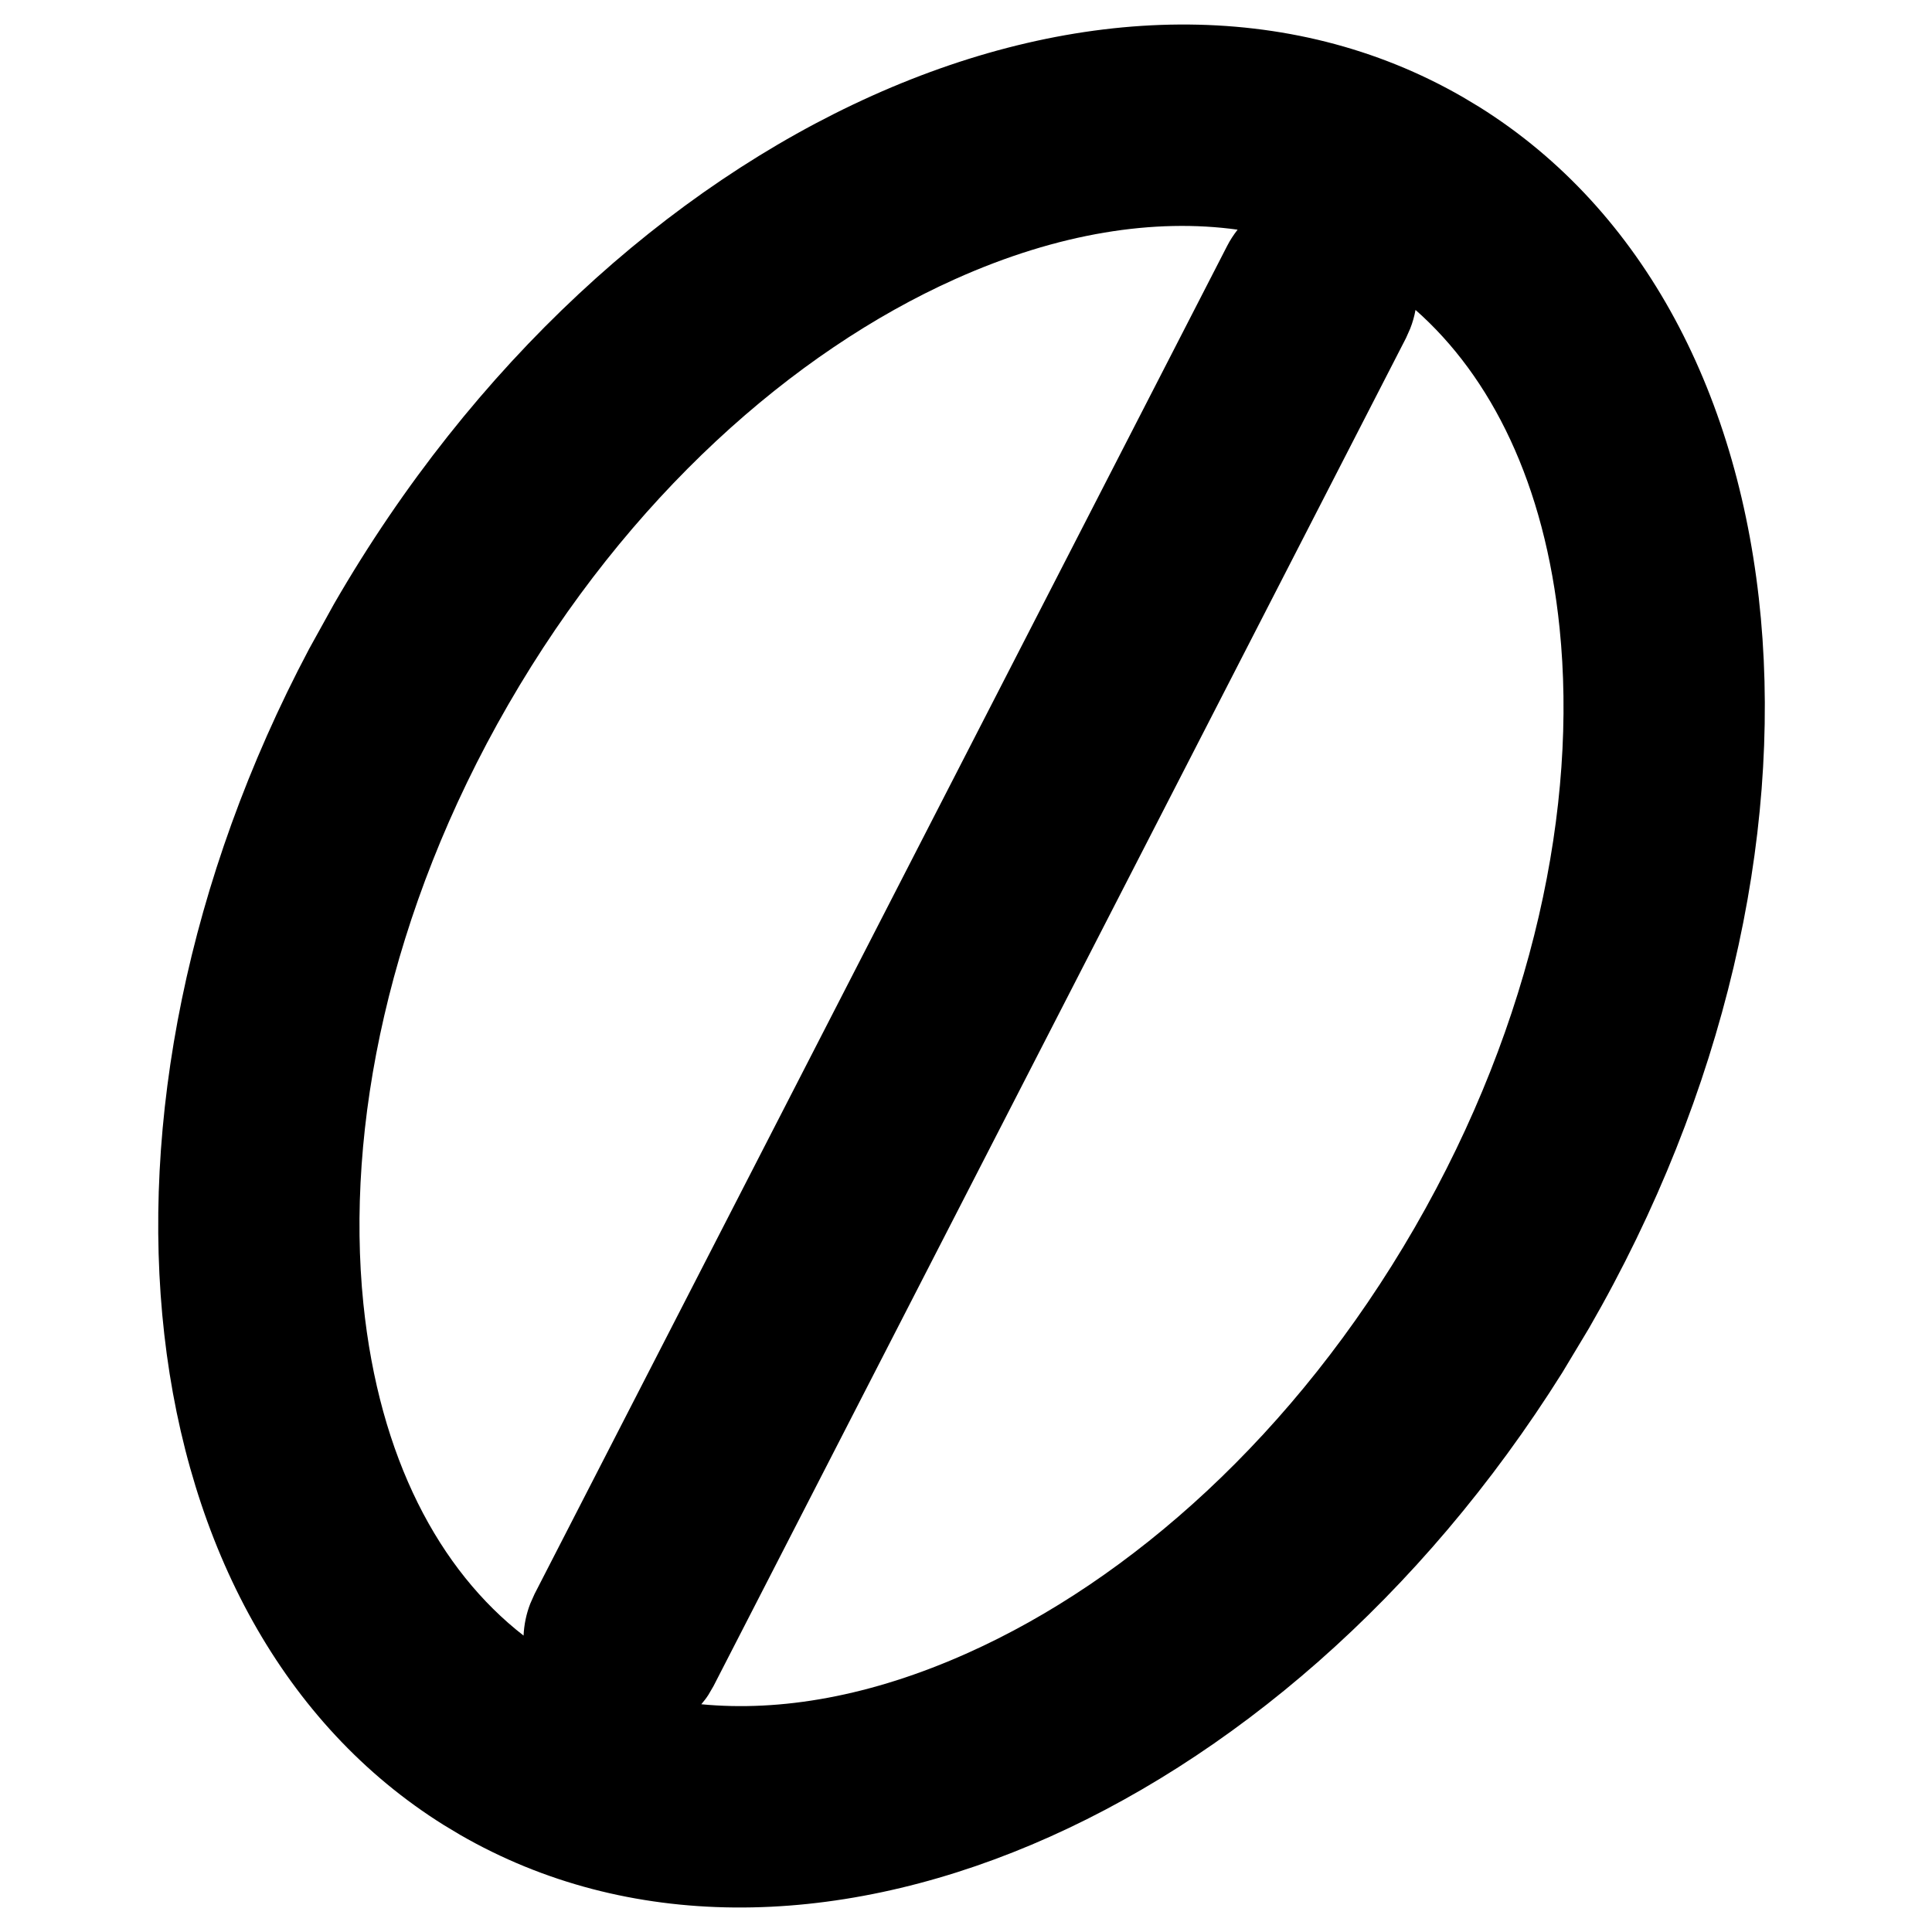 <svg width="24" height="24" viewBox="0 0 24 24" fill="none" xmlns="http://www.w3.org/2000/svg">
<path fill-rule="evenodd" clip-rule="evenodd" d="M4.15 7.501C7.591 1.54 13.87 -1.277 18.175 1.208L18.375 1.328C22.501 3.907 23.126 10.633 19.738 16.501L19.408 17.05C15.907 22.631 9.884 25.2 5.714 22.792L5.514 22.672C1.519 20.175 0.806 13.79 3.84 8.061L4.15 7.501ZM17.584 3.85C17.57 3.928 17.548 4.006 17.518 4.082L17.466 4.199L8.864 20.944L8.8 21.054C8.773 21.096 8.743 21.134 8.712 21.171C9.694 21.265 10.816 21.075 12.026 20.532C14.034 19.632 16.086 17.826 17.573 15.251C19.06 12.675 19.598 9.994 19.374 7.805C19.191 6.008 18.524 4.679 17.584 3.85ZM6.315 8.751C4.828 11.326 4.291 14.006 4.514 16.195C4.711 18.117 5.459 19.506 6.504 20.318C6.51 20.184 6.537 20.049 6.588 19.919L6.64 19.802L15.243 3.057C15.28 2.984 15.325 2.916 15.374 2.853C14.347 2.711 13.155 2.888 11.863 3.468C9.855 4.369 7.802 6.175 6.315 8.751Z" fill="black"/>
</svg>
